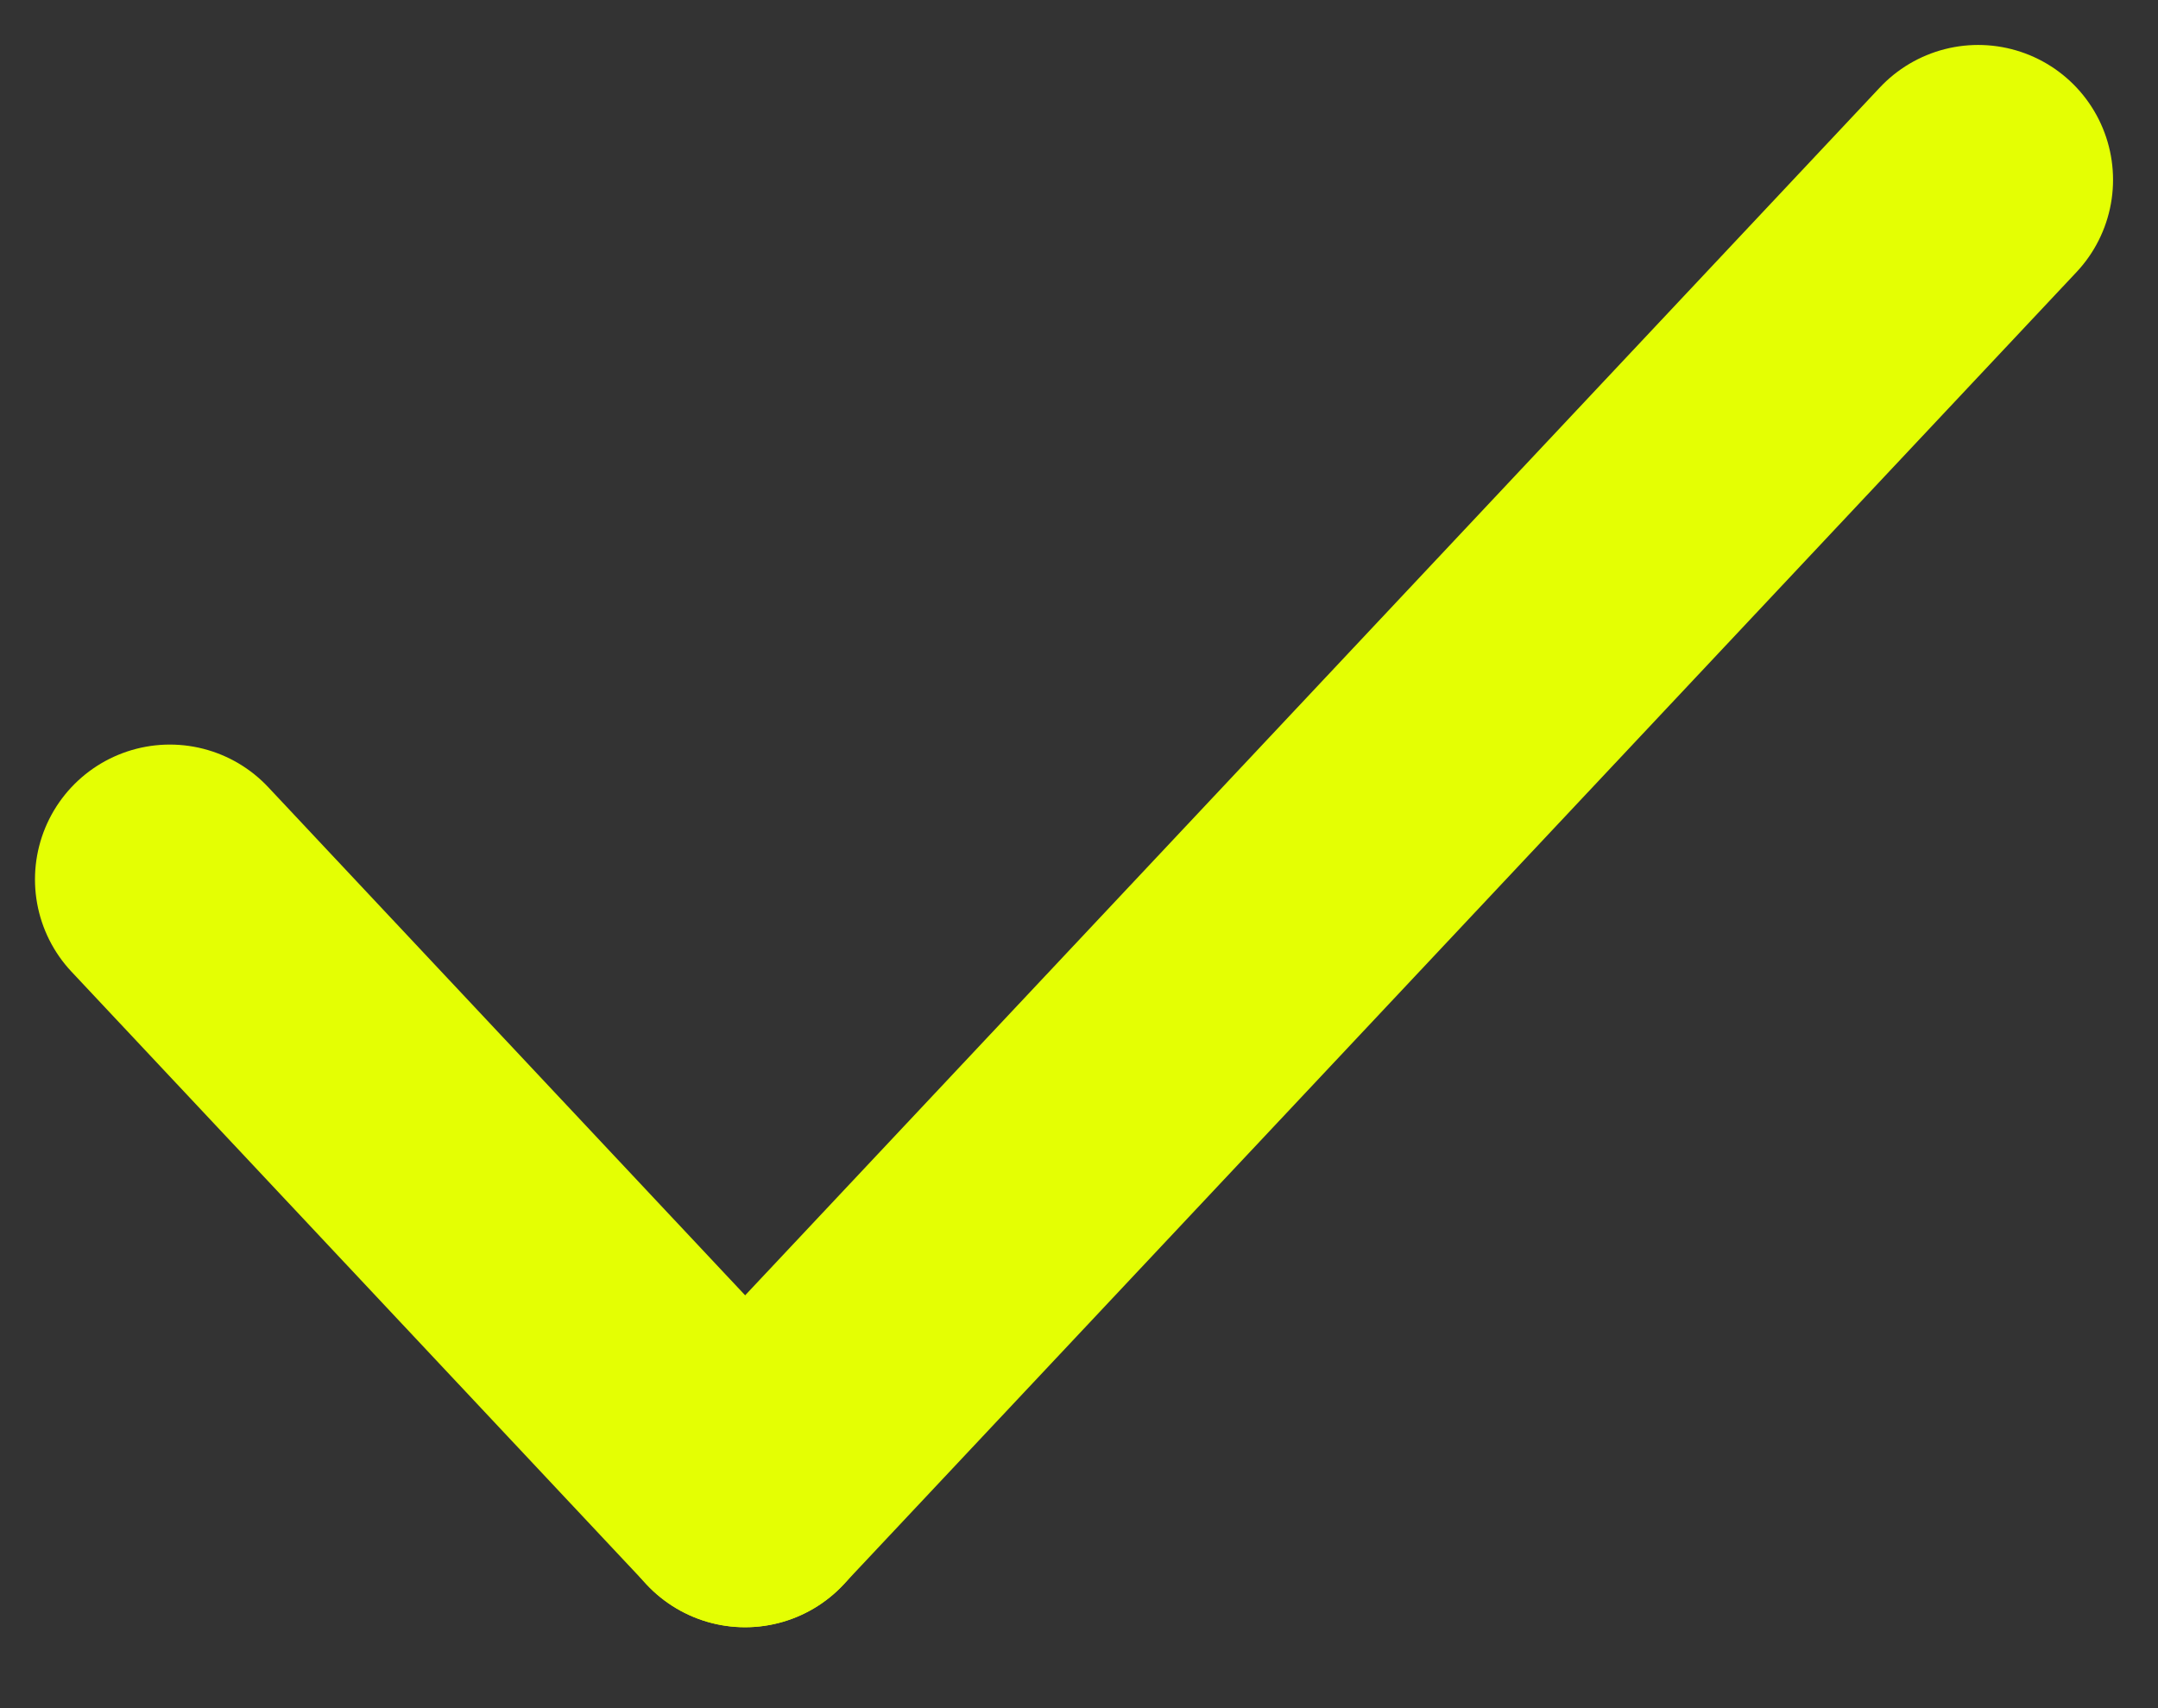 <svg width="24" height="19" viewBox="0 0 24 19" fill="none" xmlns="http://www.w3.org/2000/svg">
  <rect x="0" y="0" width="24" height="19" fill="#333333" stroke="none"/>
  <g id="Group 266">
    <path id="Vector" d="M22 2L8.286 16.6" stroke="#E4FF03" stroke-width="3" stroke-linecap="round"
      stroke-linejoin="round" />
    <path id="Vector_2" d="M8.287 16.6L1.889 9.782" stroke="#E4FF03" stroke-width="3" stroke-linecap="round"
      stroke-linejoin="round" />
  </g>
</svg>
